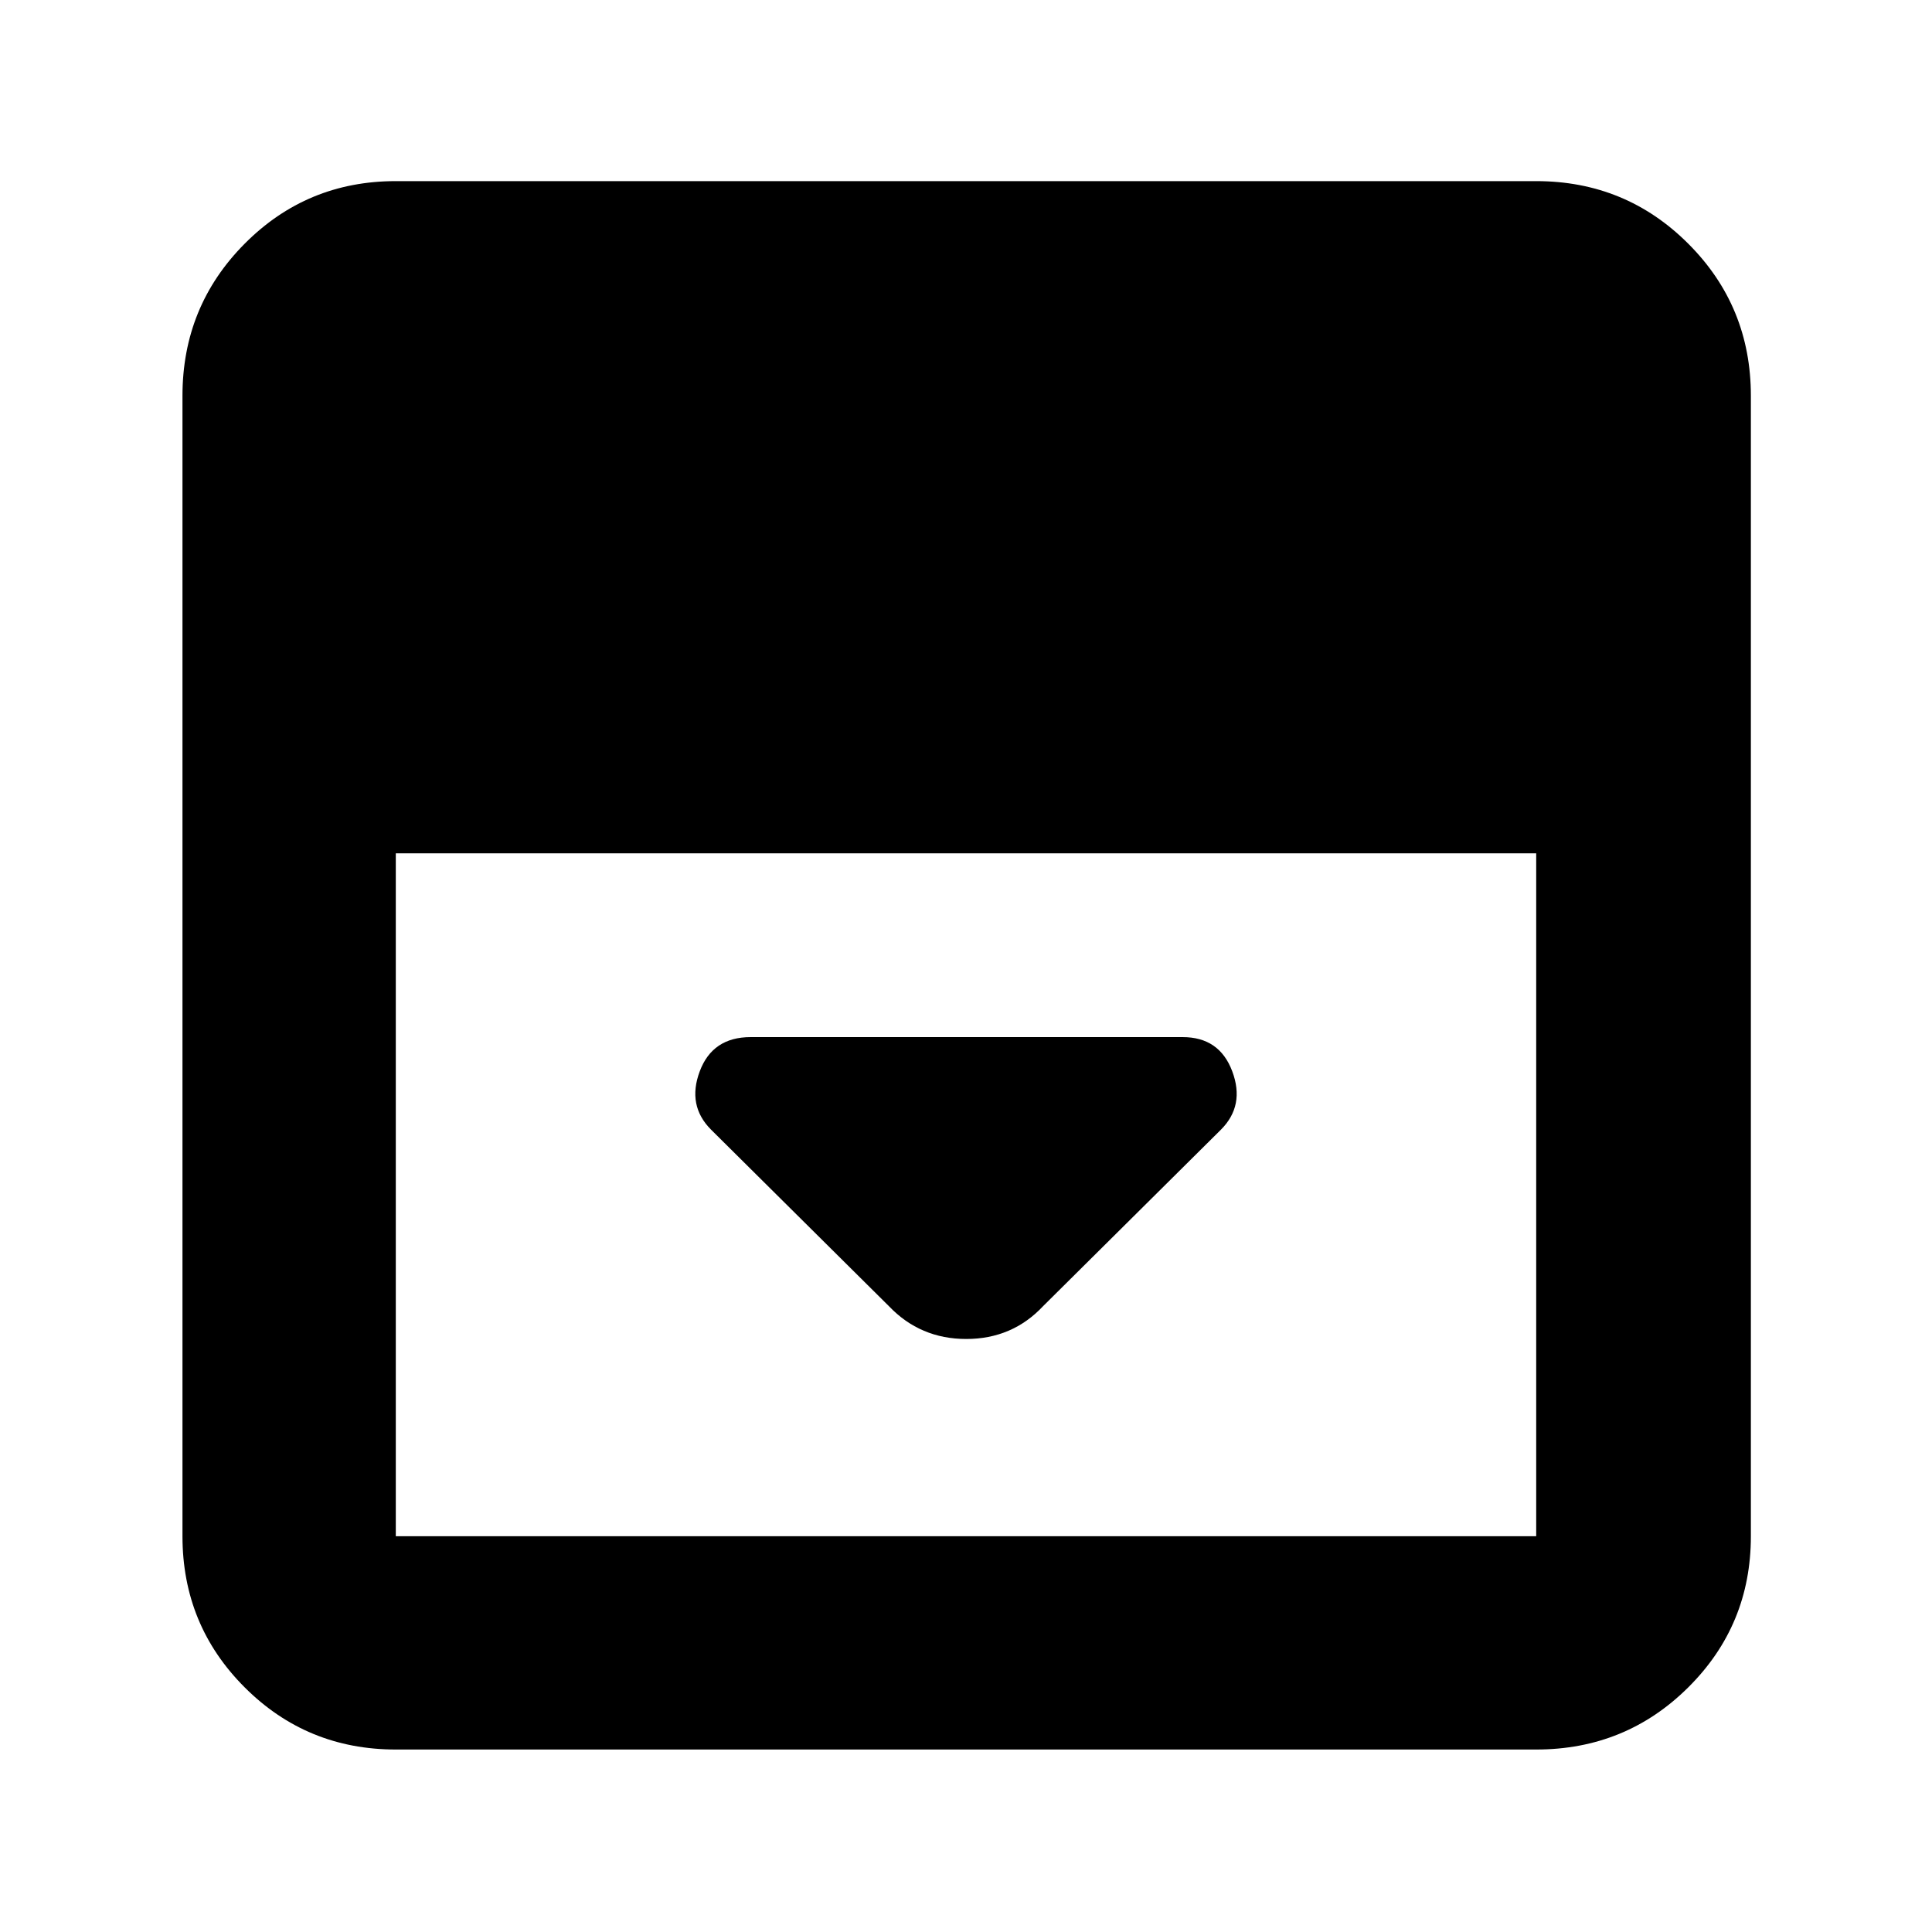 <svg xmlns="http://www.w3.org/2000/svg" height="40" viewBox="0 -960 960 960" width="40"><path d="m518.33-311 88.34-87.67q12-12 5.63-29-6.36-17-24.63-17H373q-18.94 0-25.3 17-6.37 17 5.63 29L441.67-311q15.57 16.33 38.45 16.33 22.88 0 38.21-16.33ZM196.67-90.67q-44.2 0-75.1-30.9-30.9-30.9-30.9-75.1v-566.66q0-44.48 30.9-75.57 30.9-31.1 75.1-31.1h566.66q44.48 0 75.57 31.1 31.1 31.09 31.1 75.57v566.66q0 44.2-31.1 75.1-31.09 30.9-75.57 30.9H196.67Zm0-445.33v339.33h566.66V-536H196.67Z"/></svg>